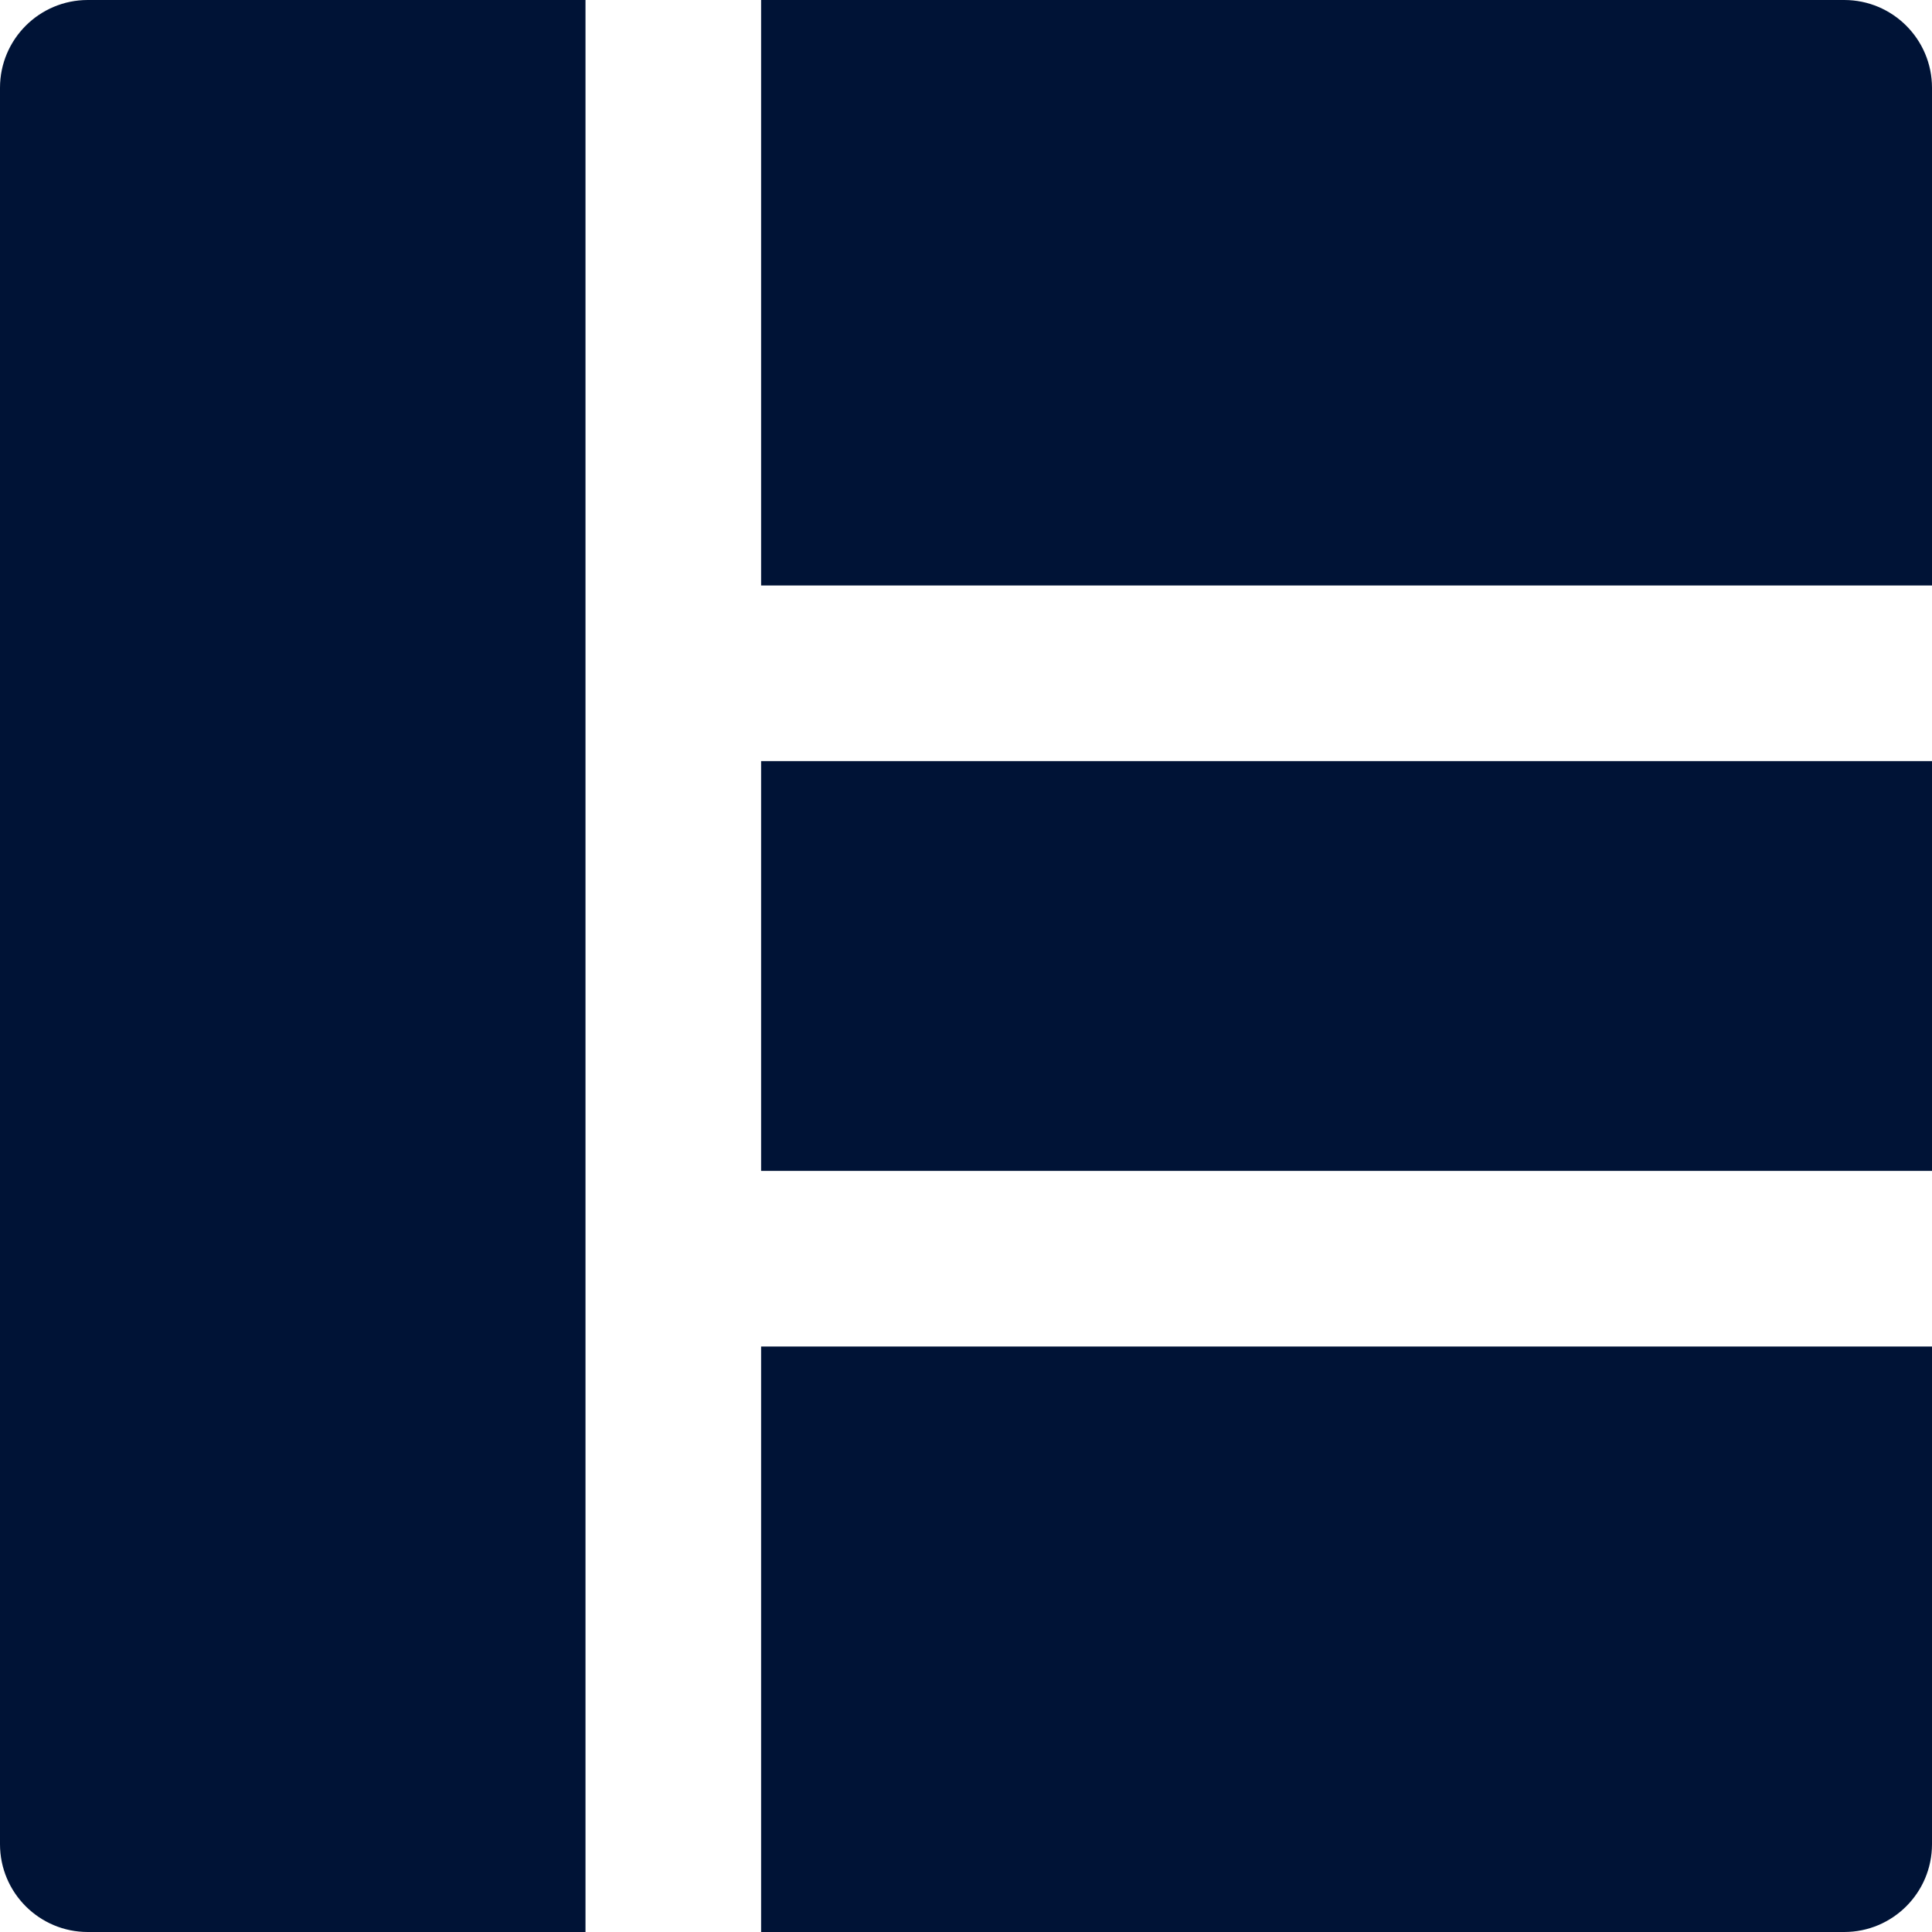 <svg width="20" height="20" viewBox="0 0 20 20" fill="none" xmlns="http://www.w3.org/2000/svg">
<g id="Group">
<path id="Vector" d="M7.879 20H19.091C19.593 20 20 19.593 20 19.091V13.939H7.879V20ZM19.091 0H7.879V6.061H20V0.909C20 0.407 19.593 0 19.091 0ZM7.879 7.879H20V12.121H7.879V7.879ZM0 0.909V19.091C0 19.593 0.407 20 0.909 20H6.061V0H0.909C0.407 0 0 0.407 0 0.909Z" fill="#001336"/>
</g>
</svg>
